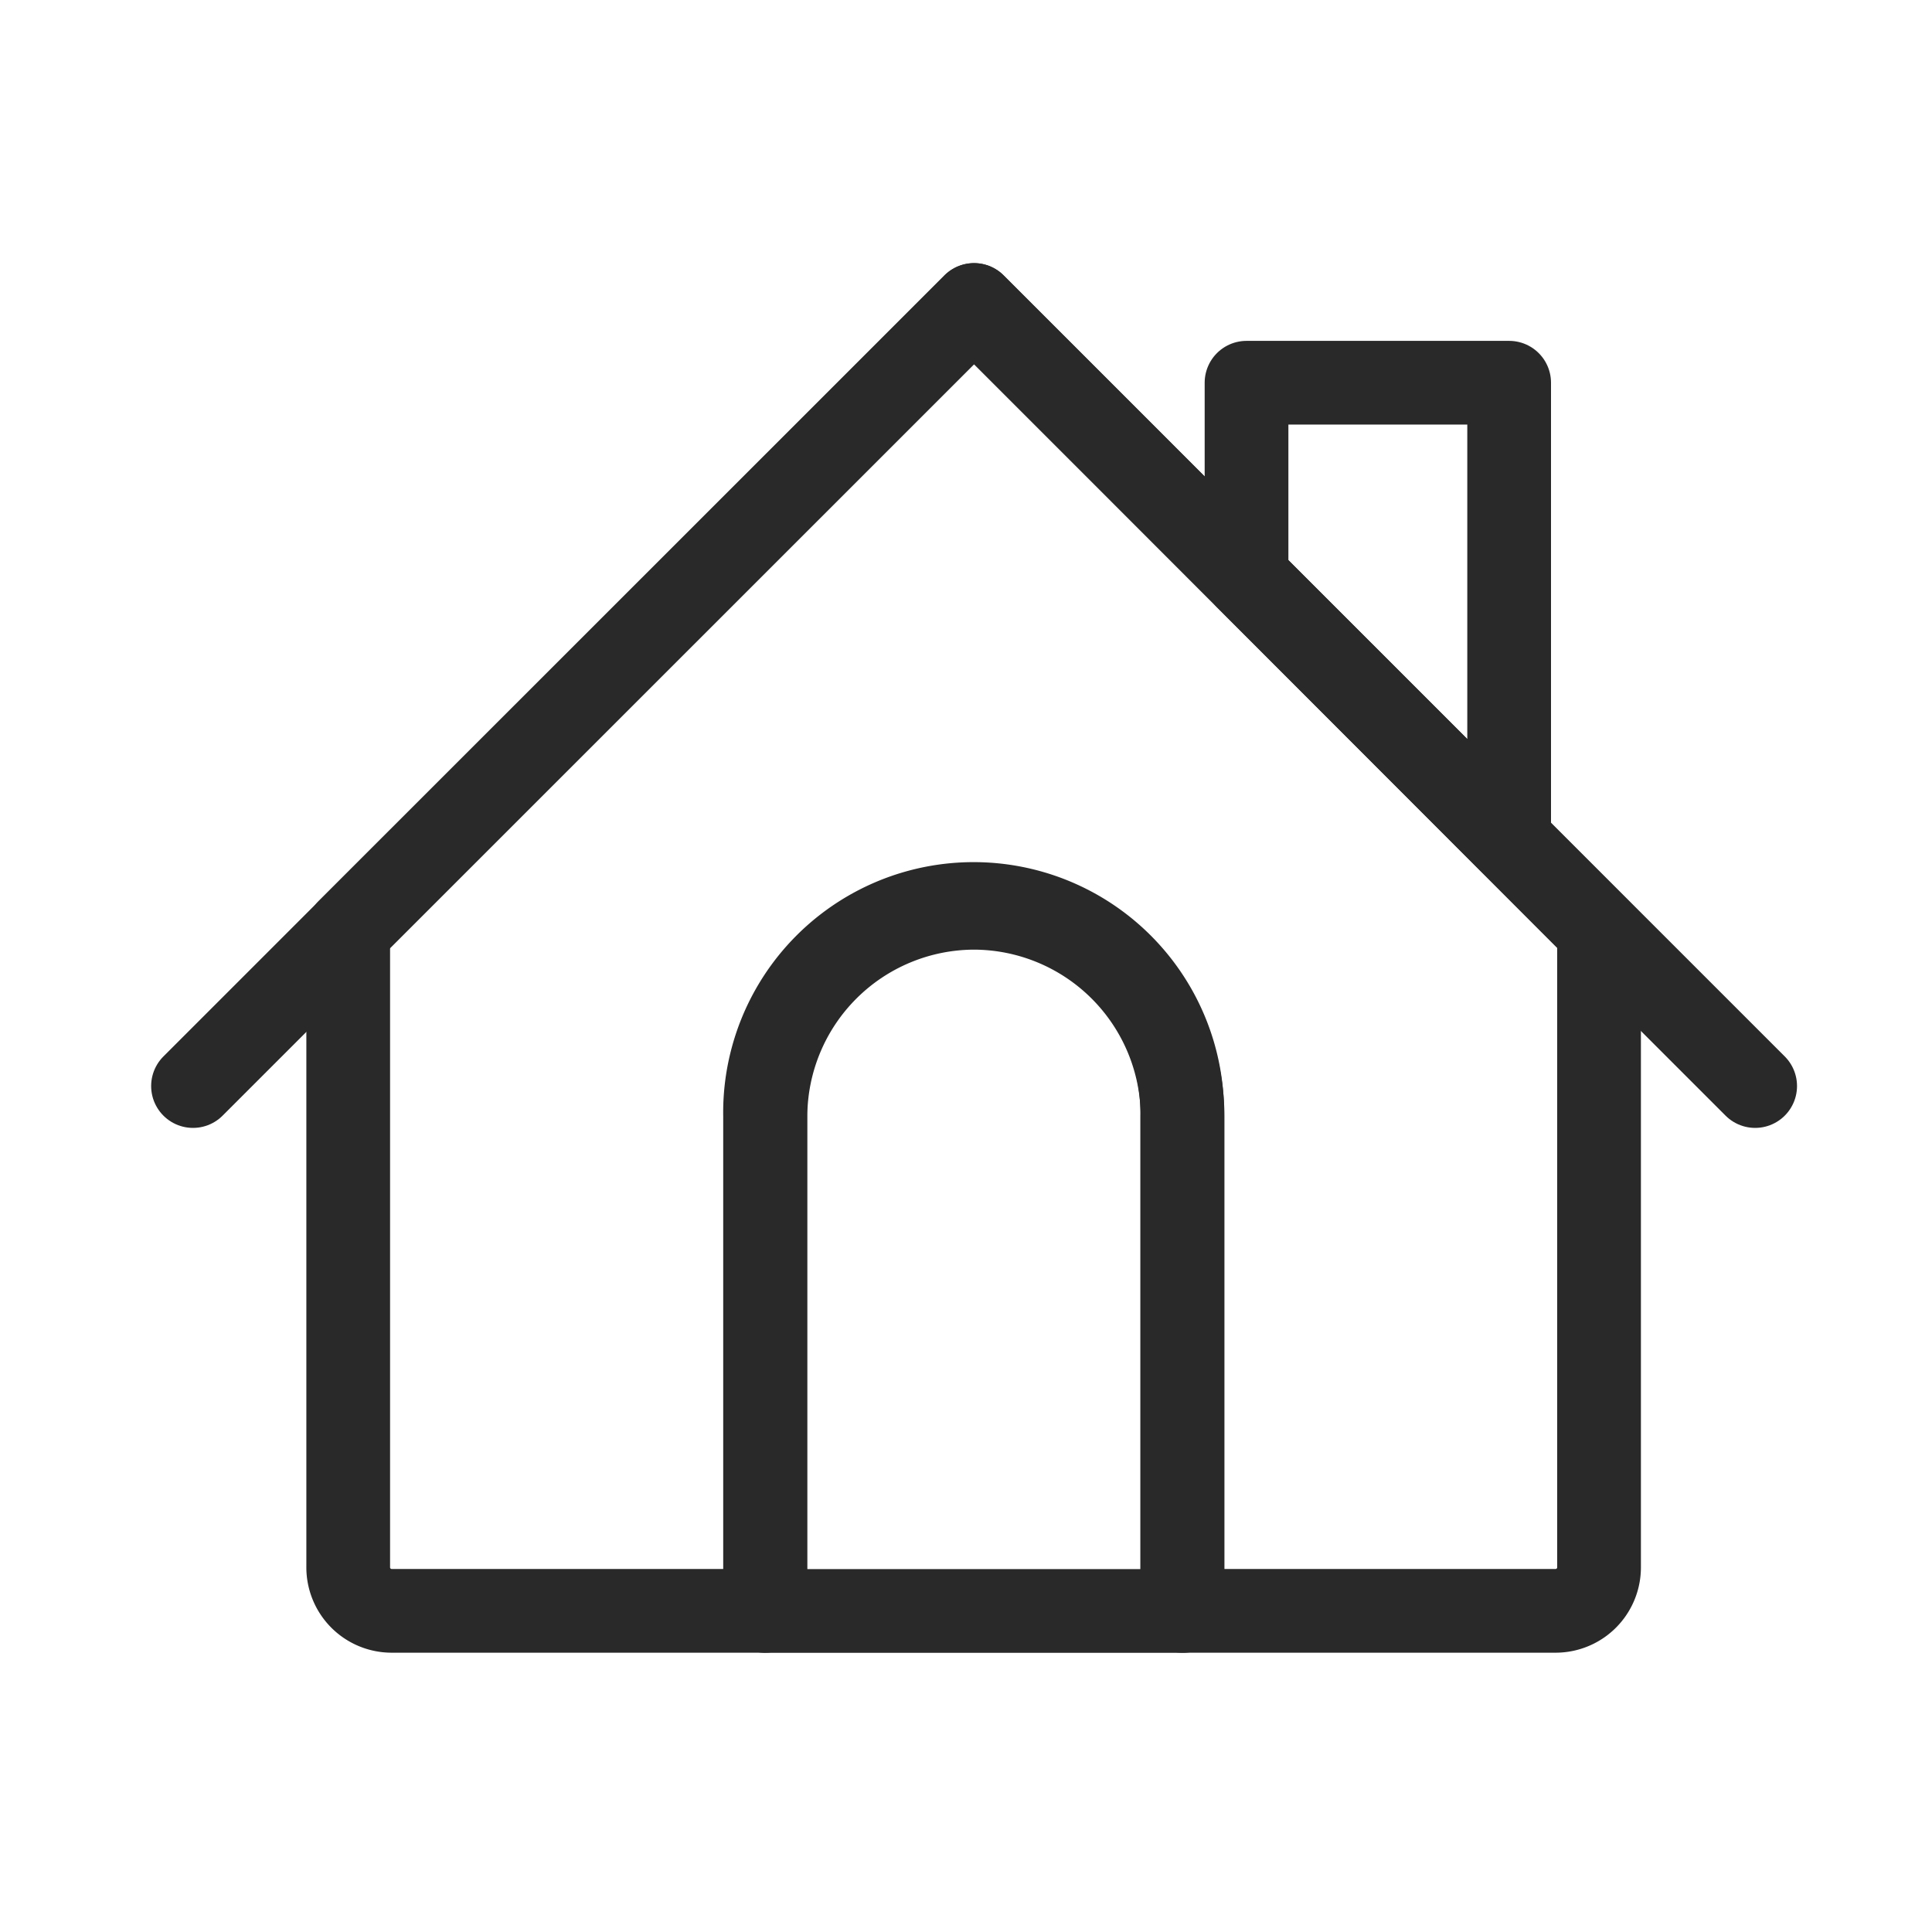 <svg xmlns="http://www.w3.org/2000/svg" width="30" height="30" viewBox="0 0 30 30">
    <defs>
        <clipPath id="kw7htw96ua">
            <path data-name="사각형 1736" transform="translate(0 .25)" style="fill:none" d="M0 0h30v30H0z"/>
        </clipPath>
    </defs>
    <g data-name="그룹 1277" style="clip-path:url(#kw7htw96ua)" transform="translate(0 -.25)">
        <path data-name="패스 1079" d="m23.924 13.285-2.406-2.406-2.406 2.406-7.312 7.309v9.889a.675.675 0 0 0 .673.673h5.8v-7.68a3.239 3.239 0 1 1 6.477 0v7.68h5.8a.675.675 0 0 0 .673-.673v-9.889z" transform="translate(-6.393 -5.893)" style="stroke:#292929;stroke-linecap:round;stroke-linejoin:round;stroke-width:1.3px;fill:none"/>
        <path data-name="패스 1080" d="m6.538 23.007 12.128-12.128 12.129 12.128" transform="translate(-3.541 -5.893)" style="stroke:#292929;stroke-linecap:round;stroke-linejoin:round;stroke-width:1.3px;fill:none"/>
        <path data-name="패스 1081" d="M29.173 31.3a3.248 3.248 0 0 0-3.239 3.239v7.68h6.477v-7.68a3.248 3.248 0 0 0-3.238-3.239z" transform="translate(-14.048 -16.954)" style="stroke:#292929;stroke-linecap:round;stroke-linejoin:round;stroke-width:1.3px;fill:none"/>
        <path data-name="패스 1082" d="M46.31 13.511h-4.078v3.025l4.078 4.078z" transform="translate(-22.876 -7.318)" style="stroke:#292929;stroke-linecap:round;stroke-linejoin:round;stroke-width:1.3px;fill:none"/>
    </g>
</svg>
